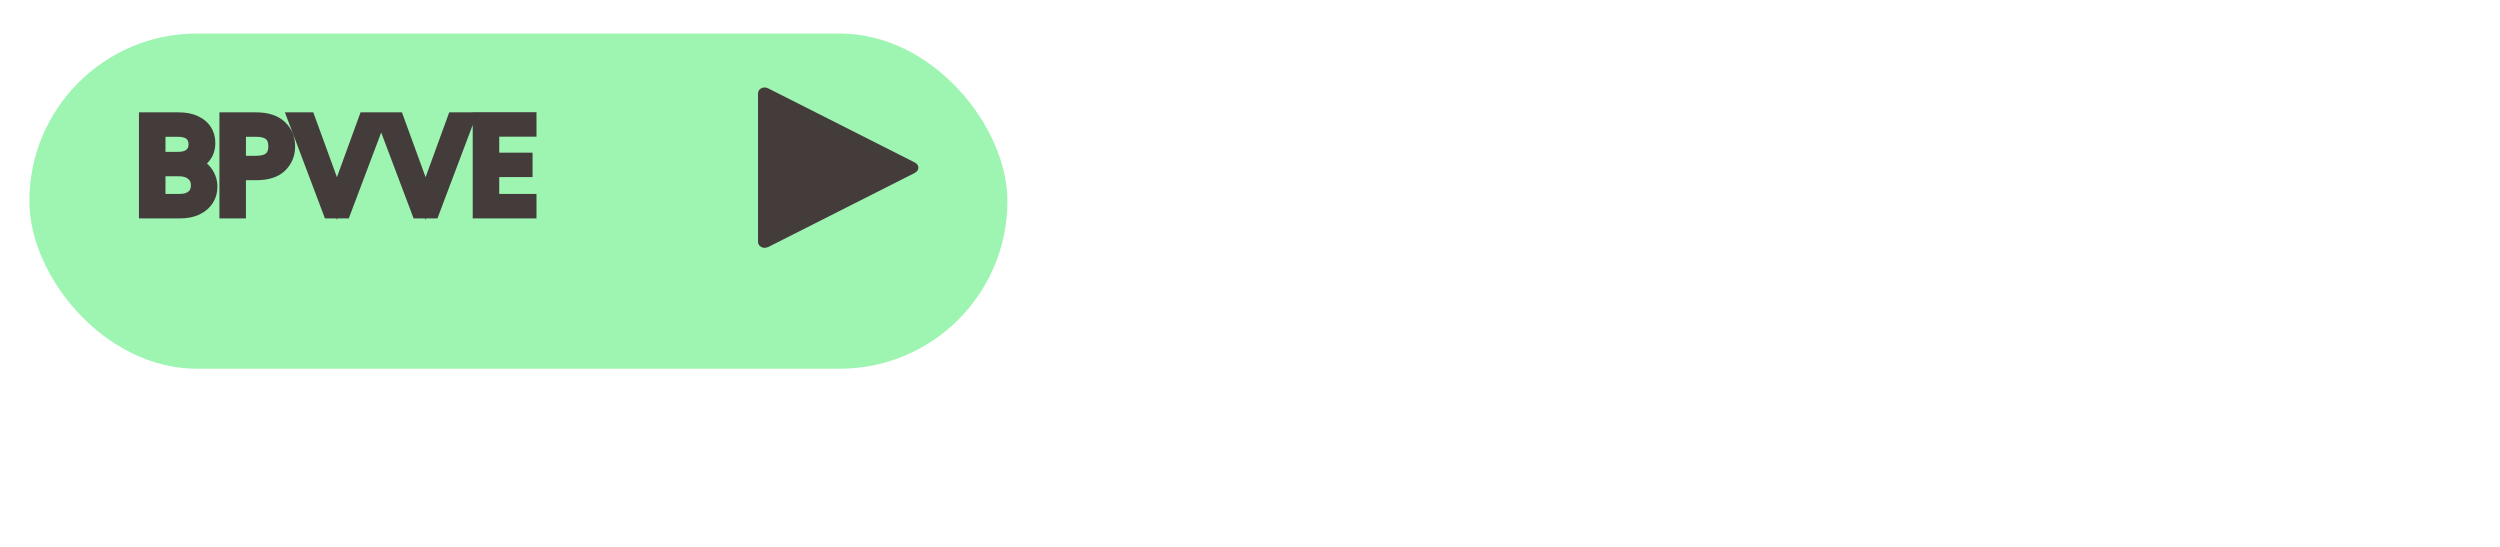 <svg width="343" height="75" viewBox="0 0 343 75" fill="none" xmlns="http://www.w3.org/2000/svg">
<g filter="url(#filter0_d)">
<rect x="4.026" y="0.601" width="134.192" height="45.987" rx="22.994" fill="#9DF5B1"/>
</g>
<path d="M26.347 22.5C26.803 22.572 27.217 22.758 27.589 23.058C27.973 23.358 28.273 23.73 28.489 24.174C28.717 24.618 28.831 25.092 28.831 25.596C28.831 26.232 28.669 26.808 28.345 27.324C28.021 27.828 27.547 28.23 26.923 28.53C26.311 28.818 25.585 28.962 24.745 28.962H20.065V16.416H24.565C25.417 16.416 26.143 16.56 26.743 16.848C27.343 17.124 27.793 17.502 28.093 17.982C28.393 18.462 28.543 19.002 28.543 19.602C28.543 20.346 28.339 20.964 27.931 21.456C27.535 21.936 27.007 22.284 26.347 22.5ZM21.703 21.834H24.457C25.225 21.834 25.819 21.654 26.239 21.294C26.659 20.934 26.869 20.436 26.869 19.8C26.869 19.164 26.659 18.666 26.239 18.306C25.819 17.946 25.213 17.766 24.421 17.766H21.703V21.834ZM24.601 27.612C25.417 27.612 26.053 27.42 26.509 27.036C26.965 26.652 27.193 26.118 27.193 25.434C27.193 24.738 26.953 24.192 26.473 23.796C25.993 23.388 25.351 23.184 24.547 23.184H21.703V27.612H24.601ZM39.492 20.088C39.492 21.132 39.132 22.002 38.412 22.698C37.704 23.382 36.618 23.724 35.154 23.724H32.742V28.962H31.104V16.416H35.154C36.57 16.416 37.644 16.758 38.376 17.442C39.12 18.126 39.492 19.008 39.492 20.088ZM35.154 22.374C36.066 22.374 36.738 22.176 37.17 21.78C37.602 21.384 37.818 20.82 37.818 20.088C37.818 18.54 36.93 17.766 35.154 17.766H32.742V22.374H35.154ZM51.896 16.416L47.162 28.962H45.272L40.538 16.416H42.284L46.226 27.234L50.168 16.416H51.896ZM64.06 16.416L59.326 28.962H57.436L52.702 16.416H54.448L58.39 27.234L62.332 16.416H64.06ZM67.494 17.748V21.942H72.066V23.292H67.494V27.612H72.606V28.962H65.856V16.398H72.606V17.748H67.494Z" fill="#443B3B"/>
<path d="M26.347 22.5L26.036 21.55L26.191 23.488L26.347 22.5ZM27.589 23.058L26.961 23.837L26.968 23.841L26.974 23.846L27.589 23.058ZM28.489 24.174L27.59 24.612L27.595 24.621L27.6 24.631L28.489 24.174ZM28.345 27.324L29.186 27.865L29.192 27.856L28.345 27.324ZM26.923 28.53L27.349 29.435L27.357 29.431L26.923 28.53ZM20.065 28.962H19.065V29.962H20.065V28.962ZM20.065 16.416V15.416H19.065V16.416H20.065ZM26.743 16.848L26.311 17.75L26.318 17.753L26.325 17.757L26.743 16.848ZM28.093 17.982L27.245 18.512L27.245 18.512L28.093 17.982ZM27.931 21.456L27.161 20.818L27.16 20.82L27.931 21.456ZM21.703 21.834H20.703V22.834H21.703V21.834ZM26.239 18.306L25.588 19.065L25.588 19.065L26.239 18.306ZM21.703 17.766V16.766H20.703V17.766H21.703ZM26.509 27.036L27.153 27.801L27.153 27.801L26.509 27.036ZM26.473 23.796L25.826 24.558L25.831 24.563L25.837 24.568L26.473 23.796ZM21.703 23.184V22.184H20.703V23.184H21.703ZM21.703 27.612H20.703V28.612H21.703V27.612ZM26.191 23.488C26.468 23.532 26.721 23.642 26.961 23.837L28.217 22.28C27.714 21.874 27.138 21.613 26.503 21.512L26.191 23.488ZM26.974 23.846C27.236 24.051 27.44 24.303 27.59 24.612L29.388 23.737C29.107 23.158 28.71 22.665 28.205 22.27L26.974 23.846ZM27.6 24.631C27.754 24.932 27.831 25.249 27.831 25.596H29.831C29.831 24.935 29.68 24.304 29.379 23.717L27.6 24.631ZM27.831 25.596C27.831 26.053 27.718 26.443 27.498 26.792L29.192 27.856C29.621 27.174 29.831 26.412 29.831 25.596H27.831ZM27.504 26.783C27.295 27.109 26.974 27.396 26.49 27.629L27.357 29.431C28.121 29.064 28.748 28.547 29.186 27.865L27.504 26.783ZM26.497 27.625C26.047 27.837 25.473 27.962 24.745 27.962V29.962C25.698 29.962 26.576 29.799 27.349 29.435L26.497 27.625ZM24.745 27.962H20.065V29.962H24.745V27.962ZM21.065 28.962V16.416H19.065V28.962H21.065ZM20.065 17.416H24.565V15.416H20.065V17.416ZM24.565 17.416C25.308 17.416 25.878 17.542 26.311 17.75L27.176 15.947C26.409 15.578 25.526 15.416 24.565 15.416V17.416ZM26.325 17.757C26.778 17.965 27.065 18.224 27.245 18.512L28.941 17.452C28.521 16.781 27.908 16.283 27.161 15.94L26.325 17.757ZM27.245 18.512C27.44 18.824 27.543 19.178 27.543 19.602H29.543C29.543 18.826 29.347 18.101 28.941 17.452L27.245 18.512ZM27.543 19.602C27.543 20.153 27.397 20.534 27.161 20.818L28.701 22.095C29.282 21.394 29.543 20.539 29.543 19.602H27.543ZM27.16 20.82C26.898 21.137 26.538 21.386 26.036 21.55L26.658 23.451C27.477 23.183 28.172 22.735 28.703 22.093L27.16 20.82ZM21.703 22.834H24.457V20.834H21.703V22.834ZM24.457 22.834C25.372 22.834 26.229 22.62 26.89 22.053L25.588 20.535C25.409 20.689 25.079 20.834 24.457 20.834V22.834ZM26.89 22.053C27.566 21.474 27.869 20.68 27.869 19.8H25.869C25.869 20.193 25.752 20.394 25.588 20.535L26.89 22.053ZM27.869 19.8C27.869 18.921 27.566 18.126 26.89 17.547L25.588 19.065C25.752 19.206 25.869 19.407 25.869 19.8H27.869ZM26.89 17.547C26.224 16.976 25.351 16.766 24.421 16.766V18.766C25.076 18.766 25.414 18.916 25.588 19.065L26.89 17.547ZM24.421 16.766H21.703V18.766H24.421V16.766ZM20.703 17.766V21.834H22.703V17.766H20.703ZM24.601 28.612C25.566 28.612 26.46 28.385 27.153 27.801L25.865 26.271C25.646 26.456 25.268 26.612 24.601 26.612V28.612ZM27.153 27.801C27.87 27.198 28.193 26.365 28.193 25.434H26.193C26.193 25.872 26.061 26.107 25.865 26.271L27.153 27.801ZM28.193 25.434C28.193 24.48 27.849 23.635 27.11 23.025L25.837 24.568C26.057 24.75 26.193 24.997 26.193 25.434H28.193ZM27.121 23.034C26.415 22.434 25.521 22.184 24.547 22.184V24.184C25.181 24.184 25.572 24.342 25.826 24.558L27.121 23.034ZM24.547 22.184H21.703V24.184H24.547V22.184ZM20.703 23.184V27.612H22.703V23.184H20.703ZM21.703 28.612H24.601V26.612H21.703V28.612ZM38.412 22.698L39.107 23.417L39.107 23.417L38.412 22.698ZM32.742 23.724V22.724H31.742V23.724H32.742ZM32.742 28.962V29.962H33.742V28.962H32.742ZM31.104 28.962H30.104V29.962H31.104V28.962ZM31.104 16.416V15.416H30.104V16.416H31.104ZM38.376 17.442L37.694 18.173L37.7 18.178L38.376 17.442ZM37.17 21.78L37.846 22.517L37.846 22.517L37.17 21.78ZM32.742 17.766V16.766H31.742V17.766H32.742ZM32.742 22.374H31.742V23.374H32.742V22.374ZM38.492 20.088C38.492 20.874 38.233 21.48 37.717 21.979L39.107 23.417C40.031 22.524 40.492 21.39 40.492 20.088H38.492ZM37.717 21.979C37.27 22.412 36.484 22.724 35.154 22.724V24.724C36.753 24.724 38.139 24.353 39.107 23.417L37.717 21.979ZM35.154 22.724H32.742V24.724H35.154V22.724ZM31.742 23.724V28.962H33.742V23.724H31.742ZM32.742 27.962H31.104V29.962H32.742V27.962ZM32.104 28.962V16.416H30.104V28.962H32.104ZM31.104 17.416H35.154V15.416H31.104V17.416ZM35.154 17.416C36.422 17.416 37.211 17.722 37.694 18.173L39.059 16.712C38.077 15.794 36.719 15.416 35.154 15.416V17.416ZM37.7 18.178C38.222 18.659 38.492 19.266 38.492 20.088H40.492C40.492 18.75 40.018 17.593 39.053 16.706L37.7 18.178ZM35.154 23.374C36.183 23.374 37.15 23.155 37.846 22.517L36.495 21.043C36.326 21.197 35.95 21.374 35.154 21.374V23.374ZM37.846 22.517C38.534 21.887 38.818 21.026 38.818 20.088H36.818C36.818 20.615 36.671 20.882 36.495 21.043L37.846 22.517ZM38.818 20.088C38.818 19.122 38.535 18.225 37.809 17.593C37.11 16.983 36.165 16.766 35.154 16.766V18.766C35.919 18.766 36.306 18.936 36.495 19.101C36.658 19.242 36.818 19.507 36.818 20.088H38.818ZM35.154 16.766H32.742V18.766H35.154V16.766ZM31.742 17.766V22.374H33.742V17.766H31.742ZM32.742 23.374H35.154V21.374H32.742V23.374ZM51.896 16.416L52.832 16.769L53.342 15.416H51.896V16.416ZM47.162 28.962V29.962H47.854L48.098 29.315L47.162 28.962ZM45.272 28.962L44.337 29.315L44.581 29.962H45.272V28.962ZM40.538 16.416V15.416H39.092L39.602 16.769L40.538 16.416ZM42.284 16.416L43.224 16.074L42.984 15.416H42.284V16.416ZM46.226 27.234L45.286 27.577L46.226 30.155L47.166 27.577L46.226 27.234ZM50.168 16.416V15.416H49.468L49.228 16.074L50.168 16.416ZM50.961 16.063L46.227 28.609L48.098 29.315L52.832 16.769L50.961 16.063ZM47.162 27.962H45.272V29.962H47.162V27.962ZM46.208 28.609L41.474 16.063L39.602 16.769L44.337 29.315L46.208 28.609ZM40.538 17.416H42.284V15.416H40.538V17.416ZM41.344 16.759L45.286 27.577L47.166 26.892L43.224 16.074L41.344 16.759ZM47.166 27.577L51.108 16.759L49.228 16.074L45.286 26.892L47.166 27.577ZM50.168 17.416H51.896V15.416H50.168V17.416ZM64.06 16.416L64.996 16.769L65.506 15.416H64.06V16.416ZM59.326 28.962V29.962H60.018L60.262 29.315L59.326 28.962ZM57.436 28.962L56.501 29.315L56.745 29.962H57.436V28.962ZM52.702 16.416V15.416H51.256L51.767 16.769L52.702 16.416ZM54.448 16.416L55.388 16.074L55.148 15.416H54.448V16.416ZM58.39 27.234L57.451 27.577L58.39 30.155L59.33 27.577L58.39 27.234ZM62.332 16.416V15.416H61.632L61.393 16.074L62.332 16.416ZM63.124 16.063L58.391 28.609L60.262 29.315L64.996 16.769L63.124 16.063ZM59.326 27.962H57.436V29.962H59.326V27.962ZM58.372 28.609L53.638 16.063L51.767 16.769L56.501 29.315L58.372 28.609ZM52.702 17.416H54.448V15.416H52.702V17.416ZM53.509 16.759L57.451 27.577L59.33 26.892L55.388 16.074L53.509 16.759ZM59.33 27.577L63.272 16.759L61.393 16.074L57.451 26.892L59.33 27.577ZM62.332 17.416H64.06V15.416H62.332V17.416ZM67.494 17.748V16.748H66.494V17.748H67.494ZM67.494 21.942H66.494V22.942H67.494V21.942ZM72.066 21.942H73.066V20.942H72.066V21.942ZM72.066 23.292V24.292H73.066V23.292H72.066ZM67.494 23.292V22.292H66.494V23.292H67.494ZM67.494 27.612H66.494V28.612H67.494V27.612ZM72.606 27.612H73.606V26.612H72.606V27.612ZM72.606 28.962V29.962H73.606V28.962H72.606ZM65.856 28.962H64.856V29.962H65.856V28.962ZM65.856 16.398V15.398H64.856V16.398H65.856ZM72.606 16.398H73.606V15.398H72.606V16.398ZM72.606 17.748V18.748H73.606V17.748H72.606ZM66.494 17.748V21.942H68.494V17.748H66.494ZM67.494 22.942H72.066V20.942H67.494V22.942ZM71.066 21.942V23.292H73.066V21.942H71.066ZM72.066 22.292H67.494V24.292H72.066V22.292ZM66.494 23.292V27.612H68.494V23.292H66.494ZM67.494 28.612H72.606V26.612H67.494V28.612ZM71.606 27.612V28.962H73.606V27.612H71.606ZM72.606 27.962H65.856V29.962H72.606V27.962ZM66.856 28.962V16.398H64.856V28.962H66.856ZM65.856 17.398H72.606V15.398H65.856V17.398ZM71.606 16.398V17.748H73.606V16.398H71.606ZM72.606 16.748H67.494V18.748H72.606V16.748Z" fill="#443B3B"/>
<path d="M126 23C126 22.698 125.807 22.438 125.524 22.301L105.436 12.144C105.283 12.05 105.101 12 104.915 12C104.672 12 104.44 12.084 104.268 12.235C104.097 12.385 104 12.588 104 12.801C104 12.832 104.007 12.861 104.011 12.891H104V33.289H104.011C104.035 33.485 104.141 33.665 104.308 33.796C104.475 33.927 104.691 34 104.915 34C105.075 33.999 105.232 33.961 105.37 33.89L105.378 33.903L125.549 23.704L125.541 23.691C125.68 23.622 125.796 23.521 125.876 23.4C125.957 23.278 126 23.141 126 23Z" fill="#443B3B"/>
<defs>
<filter id="filter0_d" x="0.026" y="0.601" width="142.192" height="53.987" filterUnits="userSpaceOnUse" color-interpolation-filters="sRGB">
<feFlood flood-opacity="0" result="BackgroundImageFix"/>
<feColorMatrix in="SourceAlpha" type="matrix" values="0 0 0 0 0 0 0 0 0 0 0 0 0 0 0 0 0 0 127 0"/>
<feOffset dy="4"/>
<feGaussianBlur stdDeviation="2"/>
<feColorMatrix type="matrix" values="0 0 0 0 0 0 0 0 0 0 0 0 0 0 0 0 0 0 0.25 0"/>
<feBlend mode="normal" in2="BackgroundImageFix" result="effect1_dropShadow"/>
<feBlend mode="normal" in="SourceGraphic" in2="effect1_dropShadow" result="shape"/>
</filter>
</defs>
</svg>
